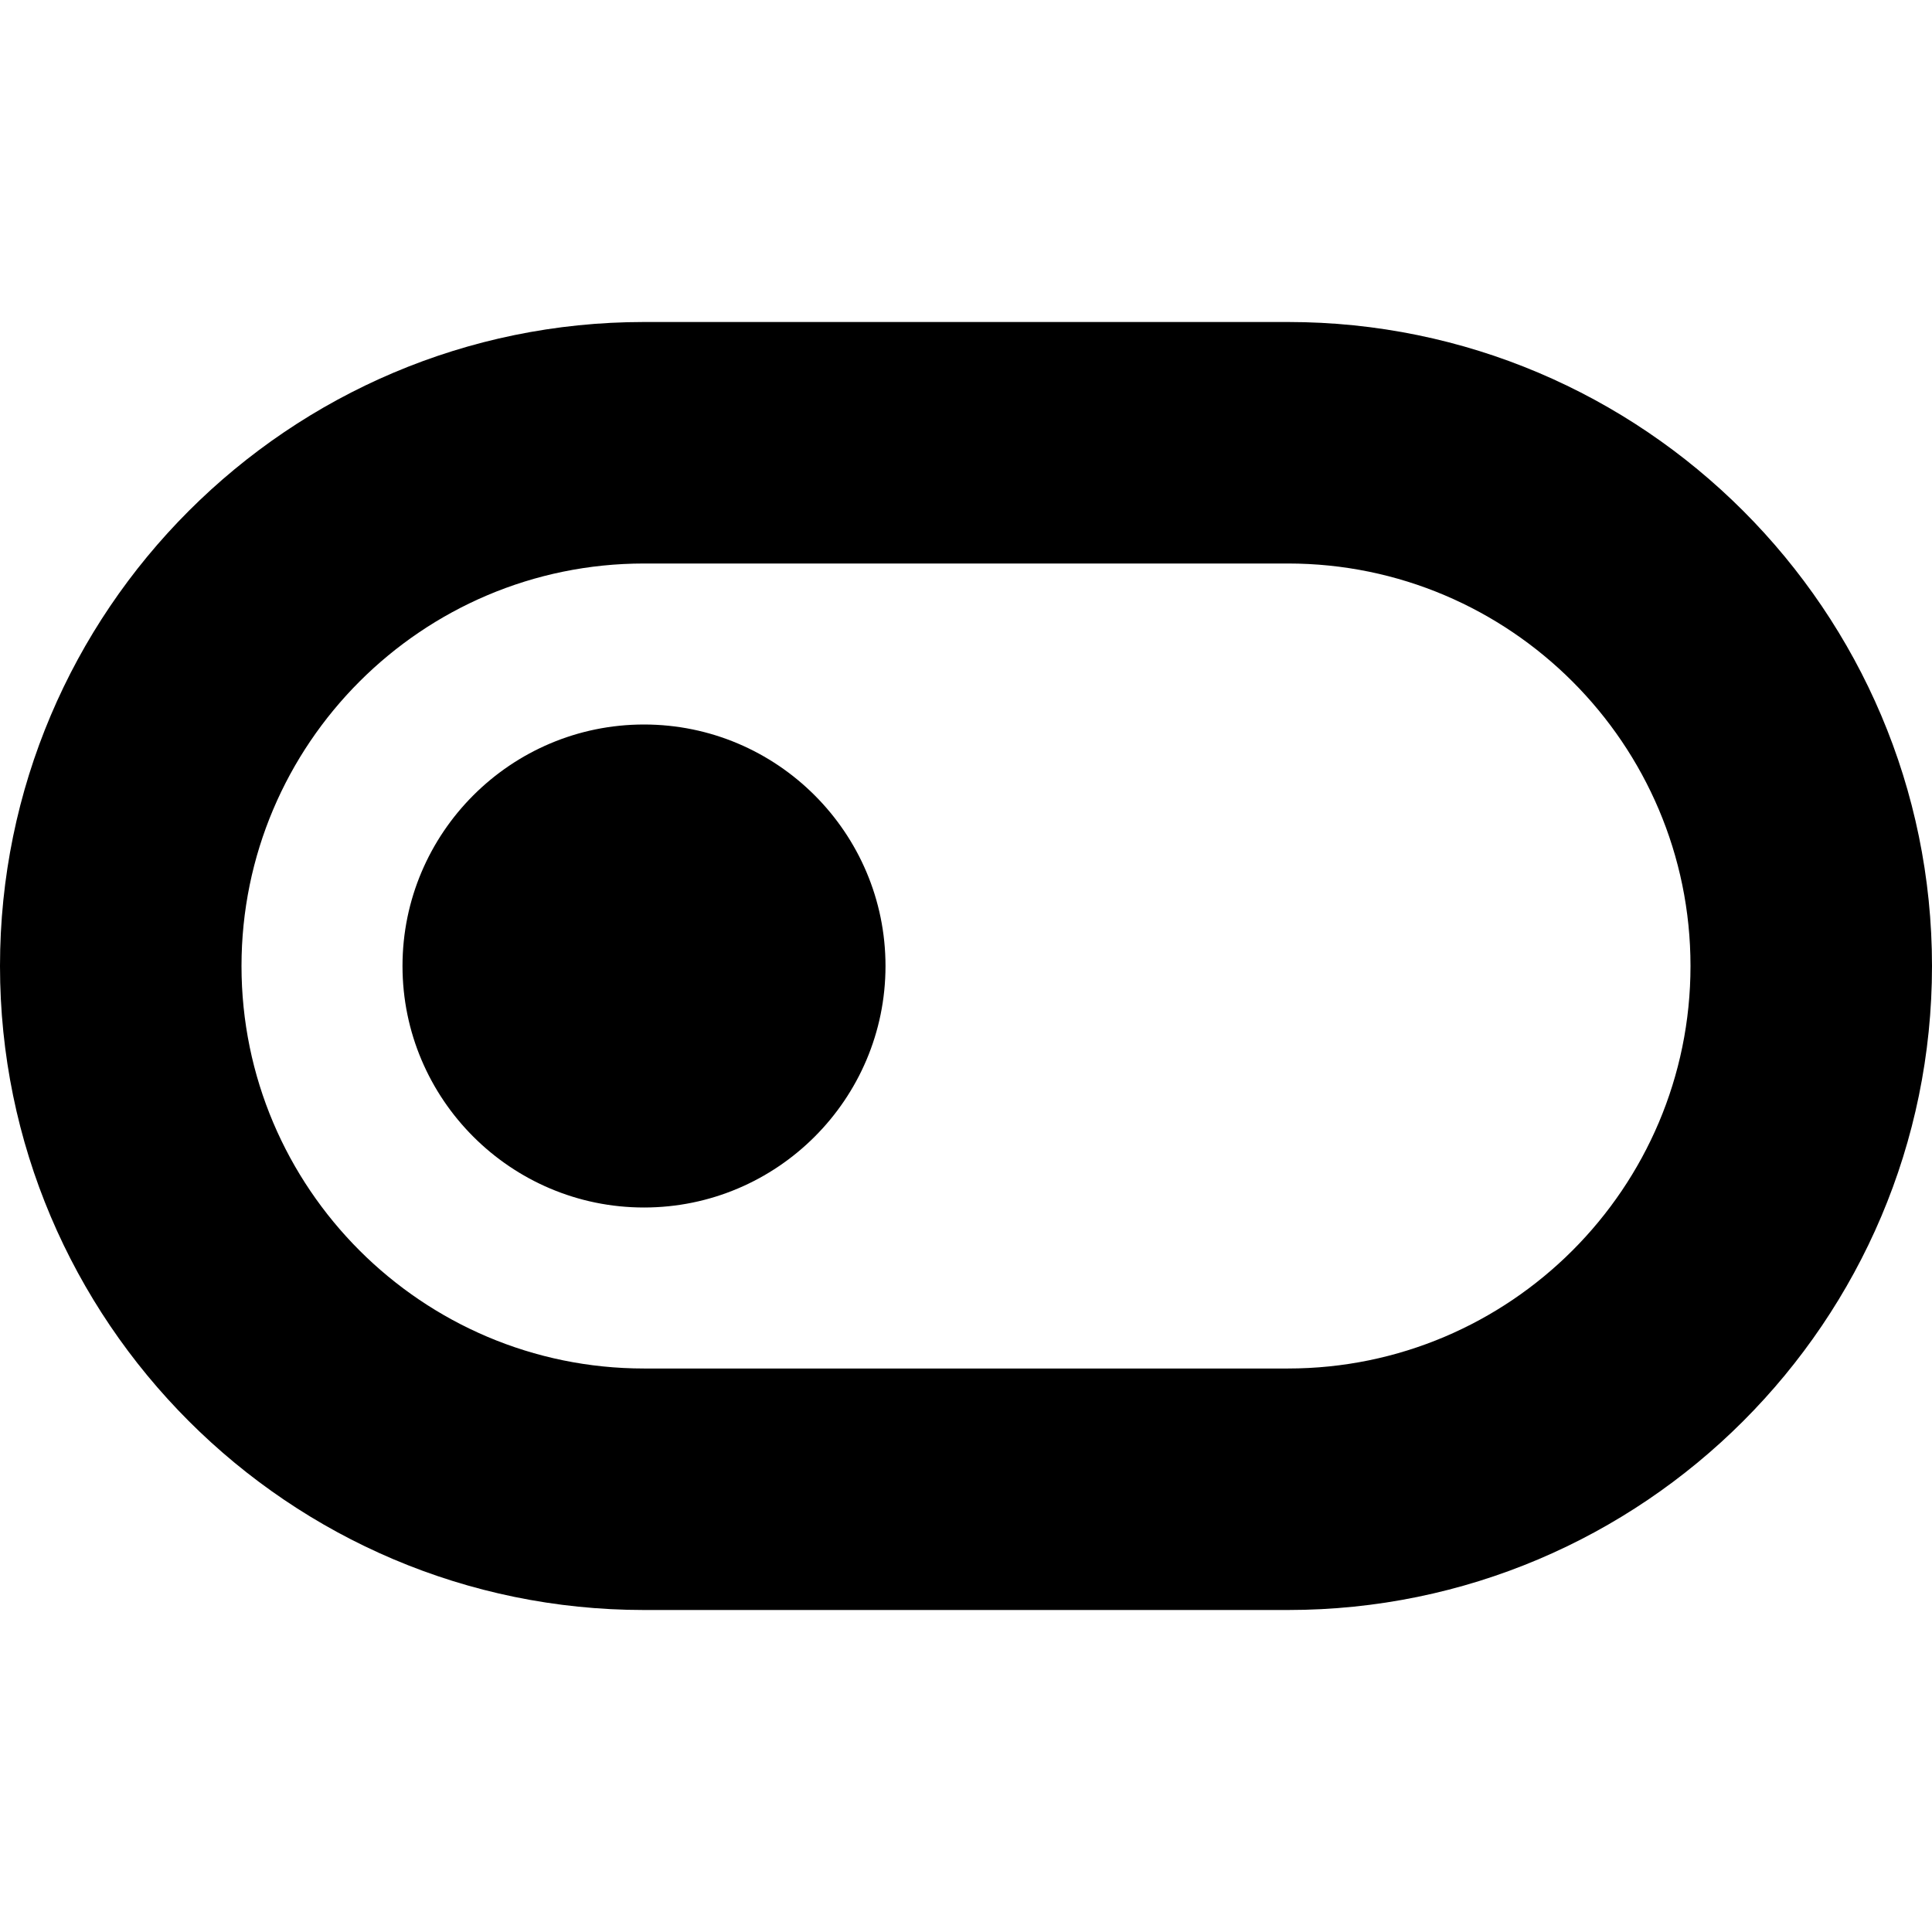 <?xml version="1.0" encoding="UTF-8"?>
<svg xmlns="http://www.w3.org/2000/svg" id="Layer_1" data-name="Layer 1" viewBox="0 0 24 24" width="512" height="512"><path d="m16,4h-8C3.589,4,0,7.589,0,12s3.589,8,8,8h8c4.411,0,8-3.589,8-8s-3.589-8-8-8Zm0,13h-8c-2.757,0-5-2.243-5-5s2.243-5,5-5h8c2.757,0,5,2.243,5,5s-2.243,5-5,5Zm-5-5c0,1.654-1.346,3-3,3s-3-1.346-3-3,1.346-3,3-3,3,1.346,3,3Z"/></svg>
